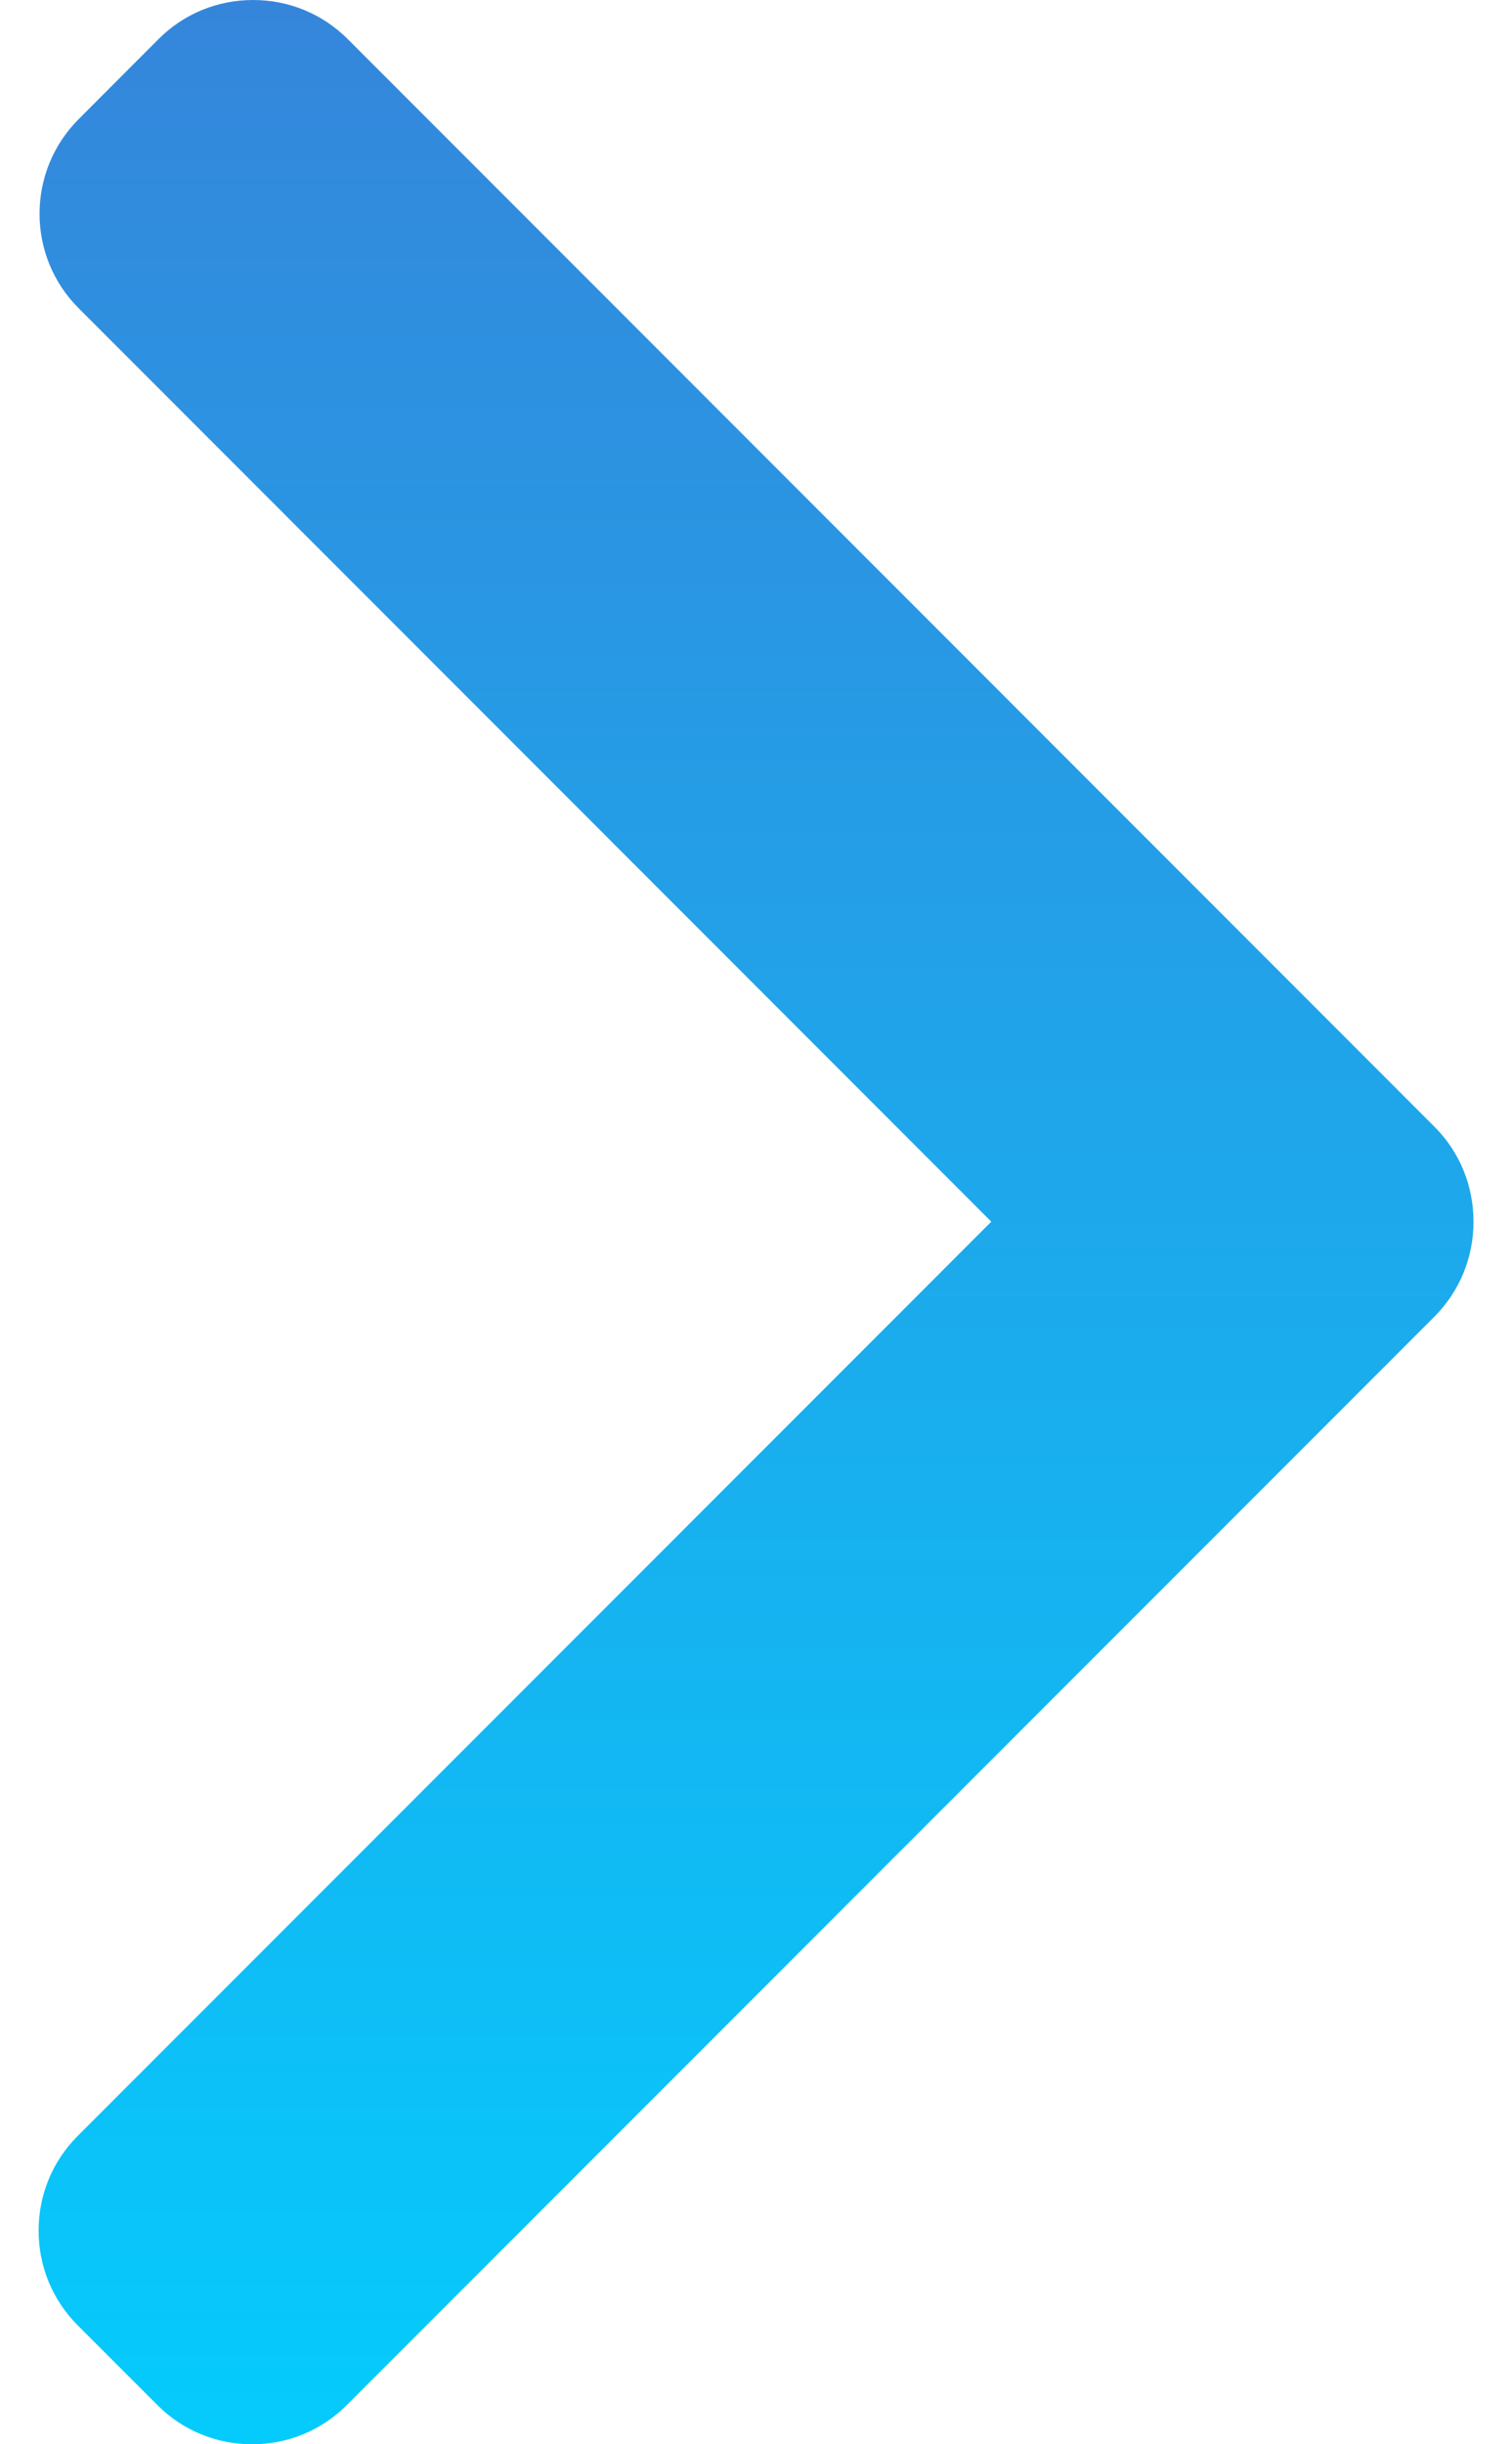 <svg width="13" height="21" viewBox="0 0 13 21" fill="none" xmlns="http://www.w3.org/2000/svg">
<path d="M12.334 9.681L2.989 0.335C2.772 0.119 2.484 0 2.176 0C1.869 0 1.58 0.119 1.364 0.335L0.676 1.024C0.228 1.472 0.228 2.201 0.676 2.648L8.523 10.496L0.667 18.352C0.451 18.568 0.332 18.857 0.332 19.164C0.332 19.472 0.451 19.76 0.667 19.977L1.355 20.665C1.572 20.881 1.86 21 2.168 21C2.475 21 2.764 20.881 2.98 20.665L12.334 11.311C12.55 11.094 12.669 10.804 12.669 10.496C12.669 10.187 12.55 9.897 12.334 9.681Z" fill="url(#paint0_linear)"/>
<defs>
<linearGradient id="paint0_linear" x1="6.5" y1="0" x2="6.5" y2="21" gradientUnits="userSpaceOnUse">
<stop stop-color="#3586DB"/>
<stop offset="1" stop-color="#05CBFC"/>
</linearGradient>
</defs>
</svg>

